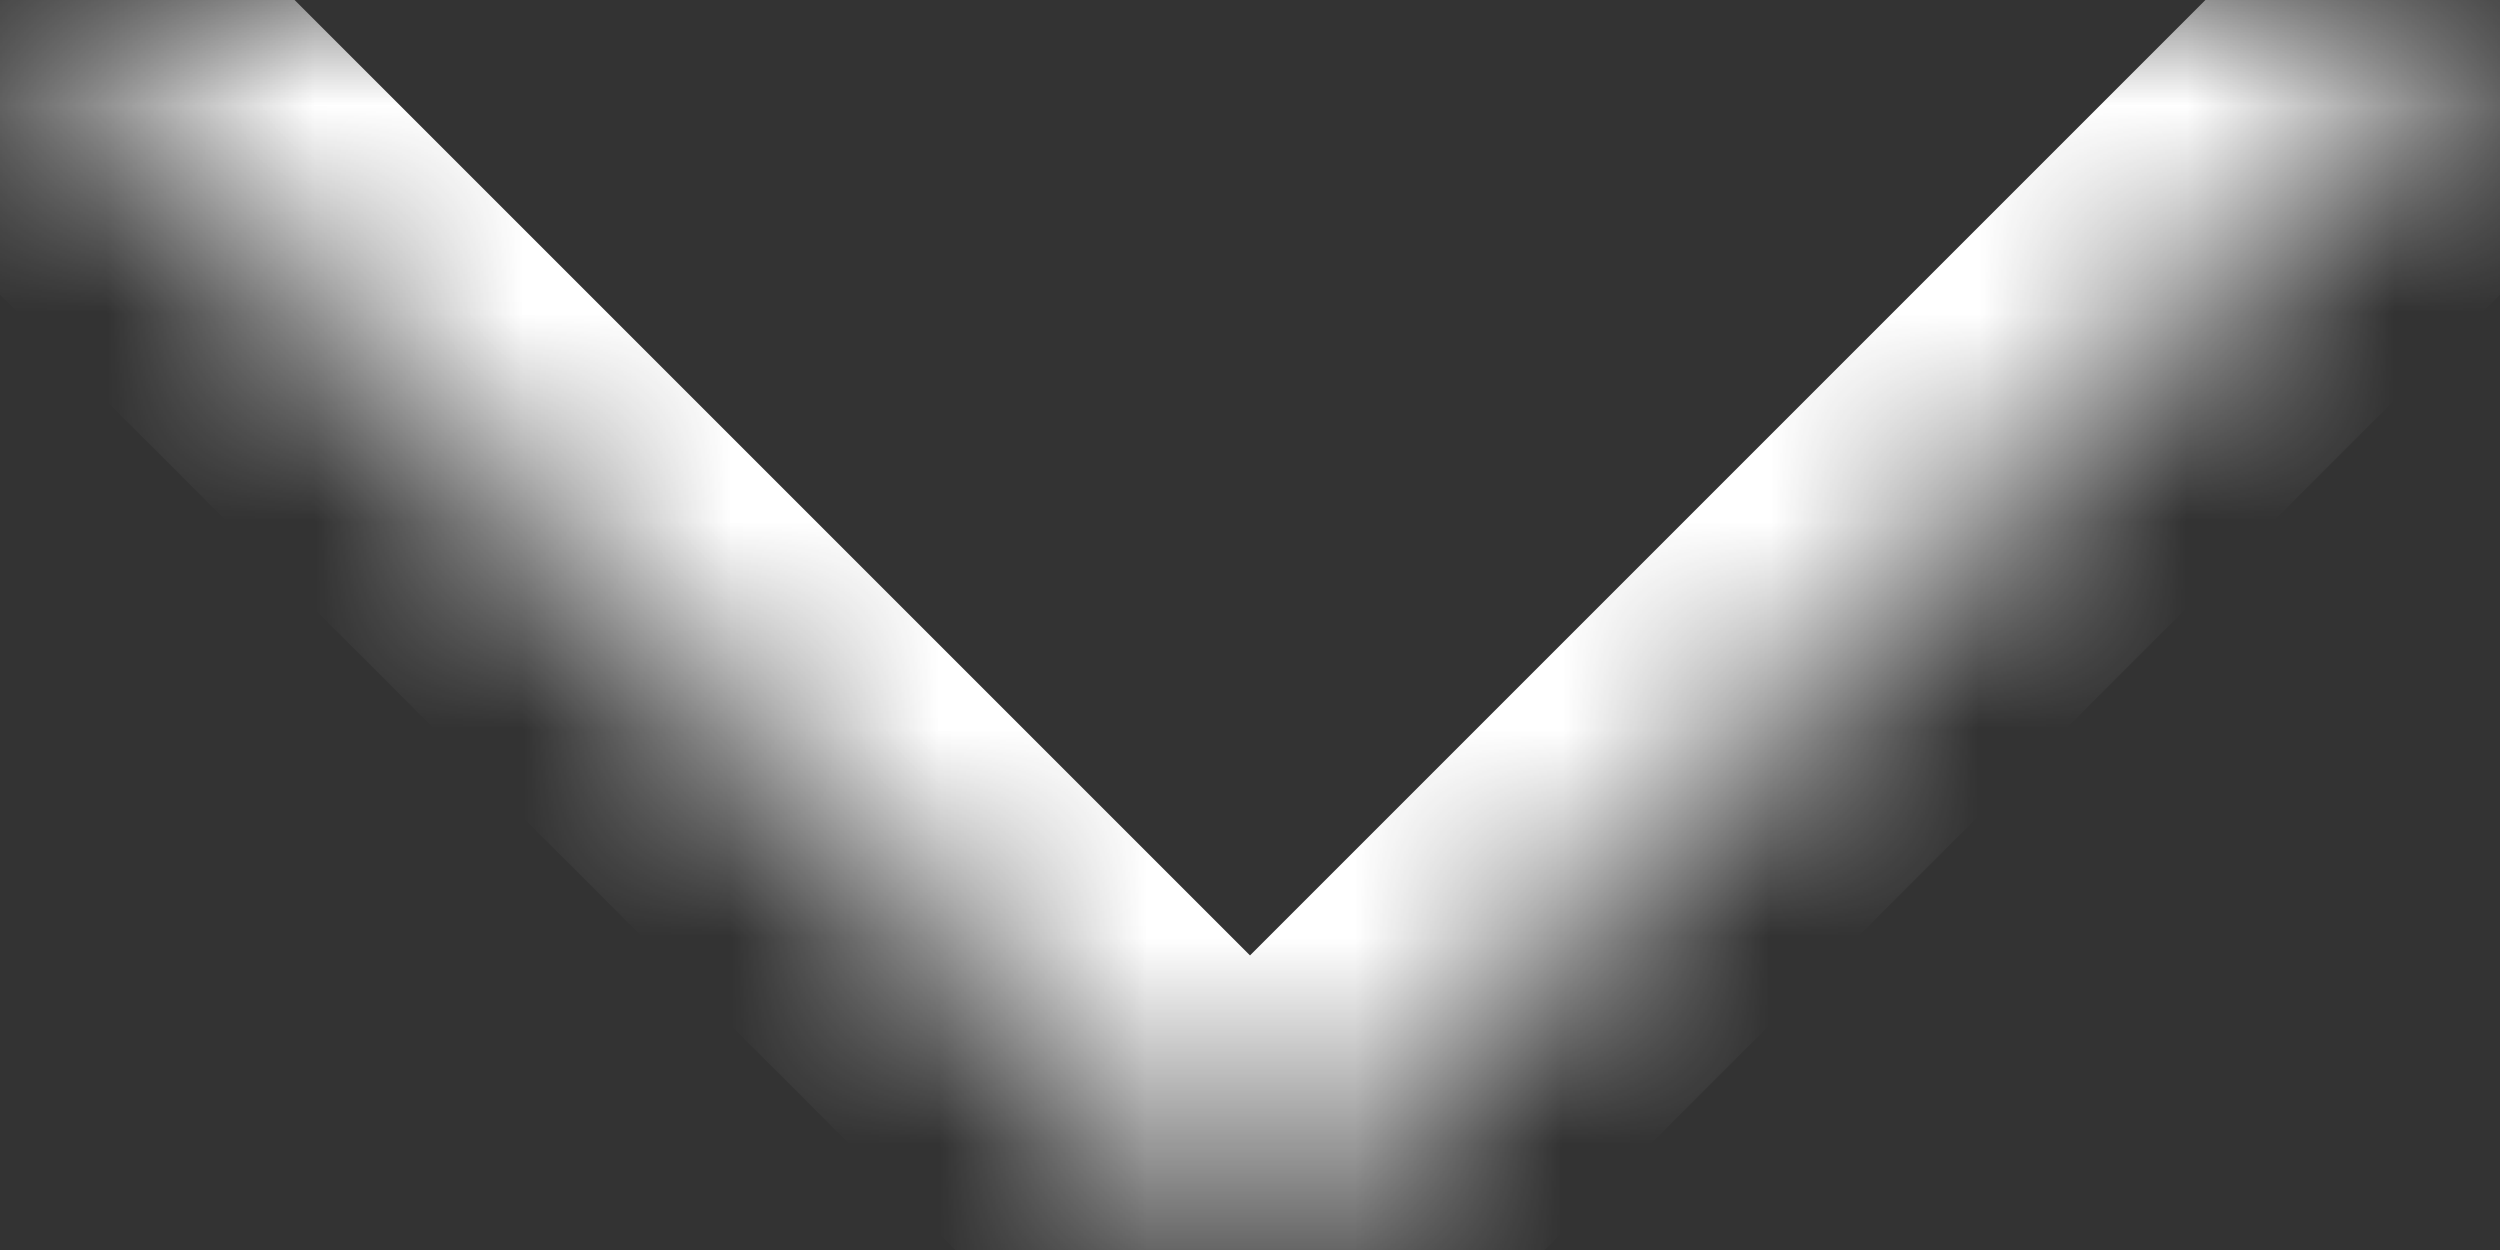 <svg width="12" height="6" viewBox="0 0 12 6" fill="none" xmlns="http://www.w3.org/2000/svg">
<rect x="0" y="0" width="12" height="6" fill="#333333" stroke="none"/>
<g id="Vector">
<mask id="path-1-inside-1_1579_1212" fill="white">
<path d="M0 0L6 6L9 3L12 0"/>
</mask>
<path d="M0.707 -0.707C0.317 -1.098 -0.317 -1.098 -0.707 -0.707C-1.098 -0.317 -1.098 0.317 -0.707 0.707L0.707 -0.707ZM6 6L5.293 6.707C5.48 6.895 5.735 7 6 7C6.265 7 6.52 6.895 6.707 6.707L6 6ZM12.707 0.707C13.098 0.317 13.098 -0.317 12.707 -0.707C12.317 -1.098 11.683 -1.098 11.293 -0.707L12.707 0.707ZM-0.707 0.707L5.293 6.707L6.707 5.293L0.707 -0.707L-0.707 0.707ZM6.707 6.707L9.707 3.707L8.293 2.293L5.293 5.293L6.707 6.707ZM9.707 3.707L12.707 0.707L11.293 -0.707L8.293 2.293L9.707 3.707Z" fill="white" mask="url(#path-1-inside-1_1579_1212)"/>
</g>
</svg>
